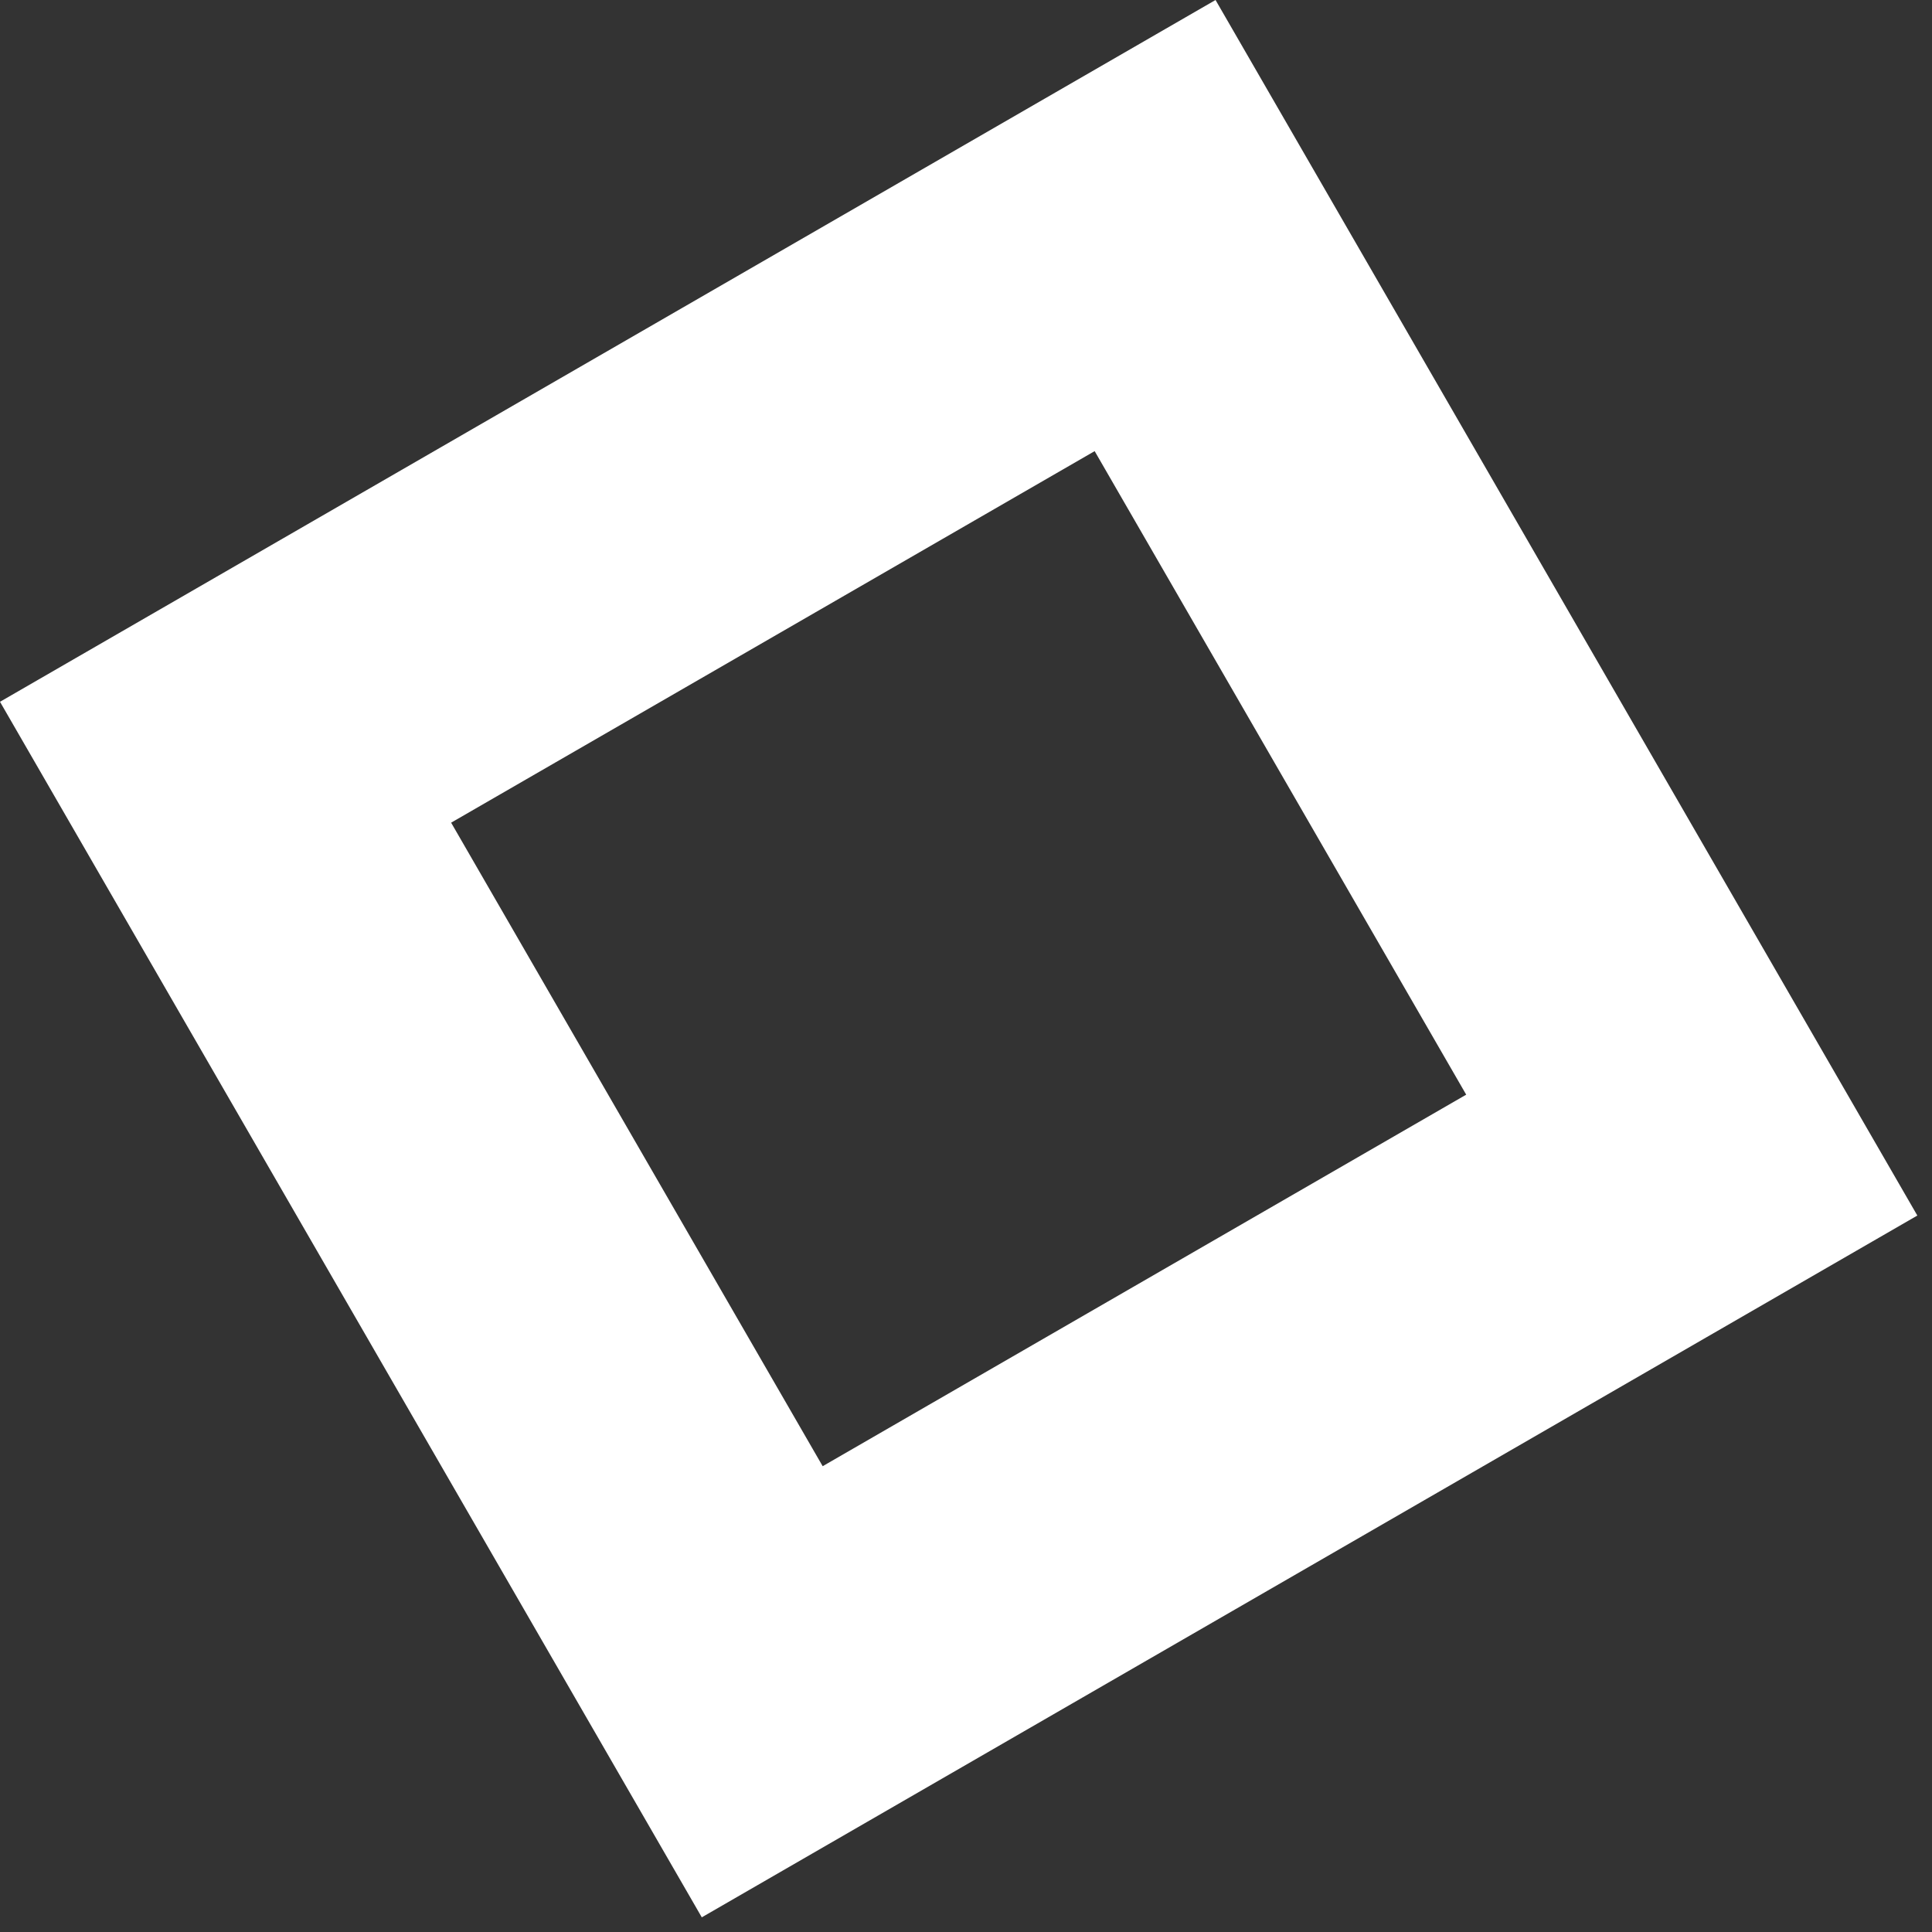<svg width="117" height="117" viewBox="0 0 117 117" fill="none" xmlns="http://www.w3.org/2000/svg">
<rect x="0" y="0" width="117" height="117" fill="#333333" stroke="none"/>
<rect x="13.66" y="46.16" width="65" height="65" transform="rotate(-30 13.66 46.16)" stroke="white" stroke-width="20"/>
</svg>
